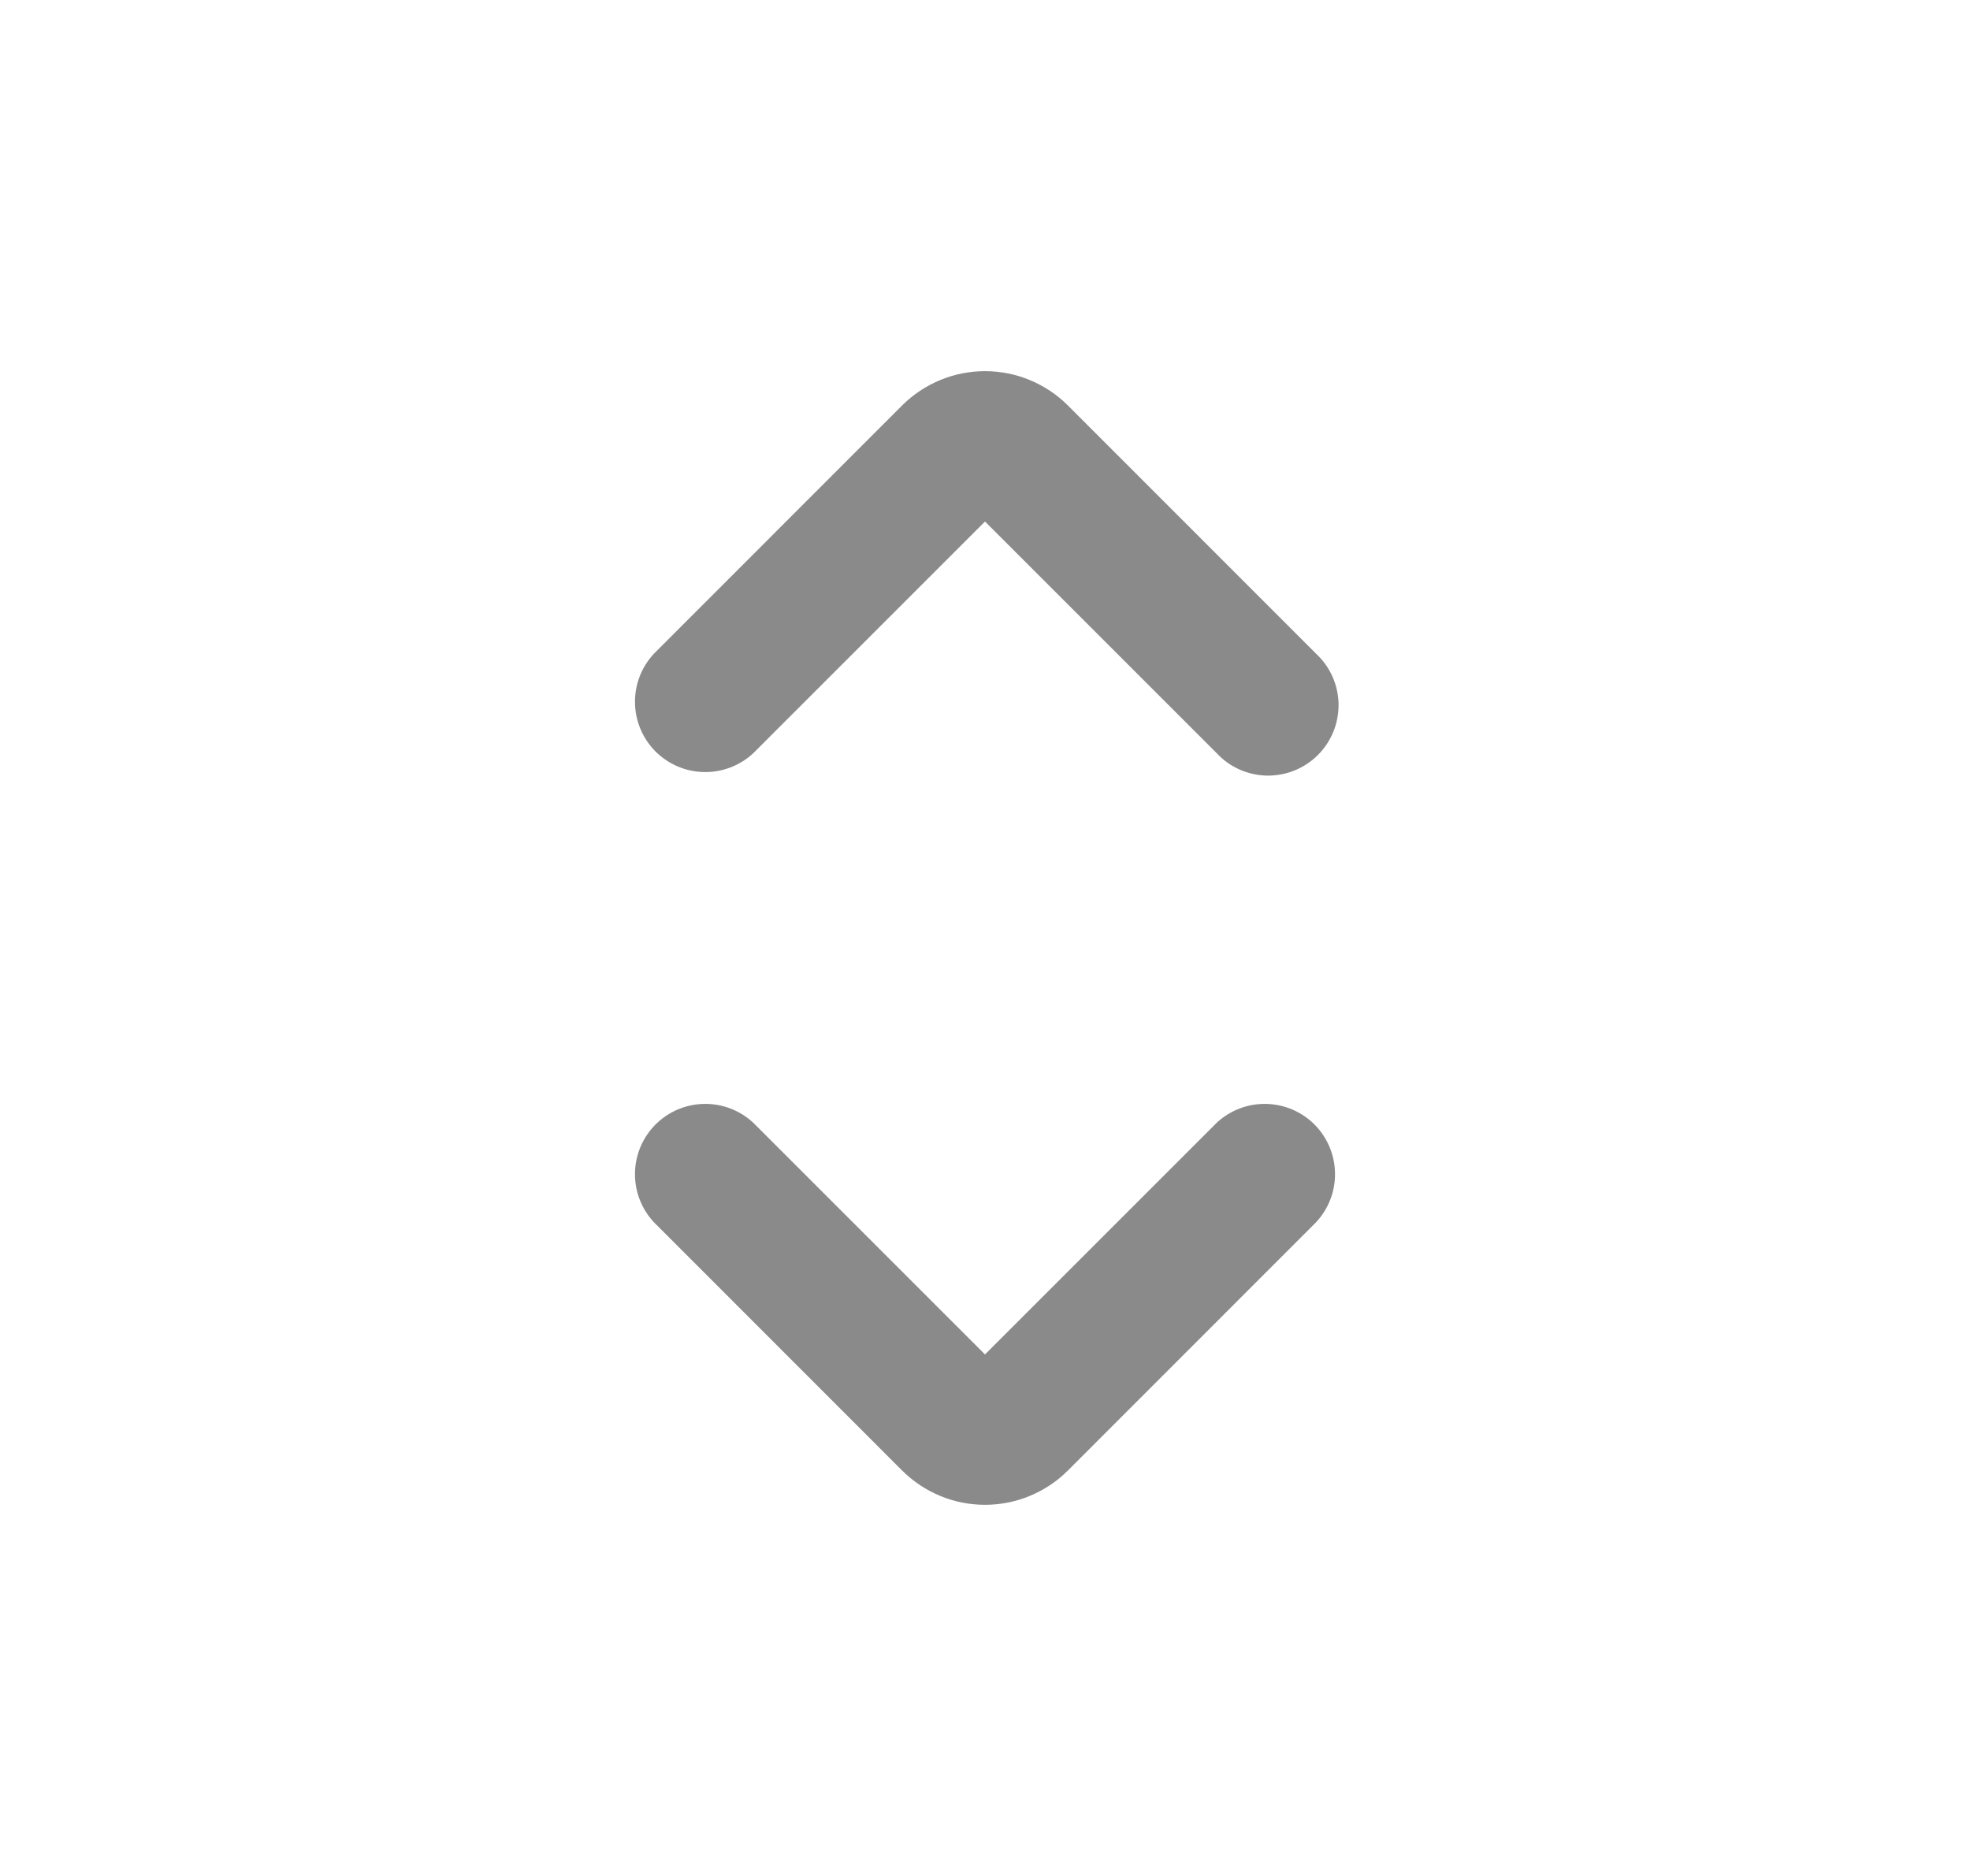 <svg width="21" height="20" viewBox="0 0 21 20" fill="none" xmlns="http://www.w3.org/2000/svg">
<path d="M11.384 4.323C11.268 4.207 11.13 4.115 10.978 4.052C10.827 3.989 10.664 3.957 10.5 3.957C10.336 3.957 10.173 3.989 10.022 4.052C9.87 4.115 9.732 4.207 9.616 4.323L6.97 6.97C6.838 7.112 6.765 7.3 6.769 7.495C6.772 7.689 6.851 7.874 6.988 8.012C7.126 8.149 7.311 8.228 7.505 8.231C7.7 8.235 7.888 8.162 8.03 8.03L10.5 5.56L12.97 8.03C13.039 8.104 13.121 8.163 13.213 8.204C13.306 8.245 13.405 8.267 13.505 8.269C13.606 8.27 13.706 8.252 13.8 8.214C13.893 8.176 13.978 8.12 14.049 8.049C14.12 7.978 14.176 7.893 14.214 7.8C14.252 7.706 14.27 7.606 14.269 7.505C14.267 7.405 14.245 7.305 14.204 7.213C14.163 7.121 14.104 7.039 14.03 6.97L11.384 4.323Z" fill="#8A8A8A"/>
<path d="M14.03 13.03L11.384 15.677C11.268 15.793 11.13 15.885 10.978 15.948C10.827 16.011 10.664 16.043 10.5 16.043C10.336 16.043 10.173 16.011 10.022 15.948C9.87 15.885 9.732 15.793 9.616 15.677L6.97 13.03C6.838 12.888 6.765 12.7 6.769 12.505C6.772 12.311 6.851 12.126 6.988 11.988C7.126 11.851 7.311 11.772 7.505 11.769C7.7 11.765 7.888 11.838 8.03 11.97L10.5 14.44L12.97 11.97C13.112 11.838 13.3 11.765 13.495 11.769C13.689 11.772 13.874 11.851 14.012 11.988C14.149 12.126 14.228 12.311 14.231 12.505C14.235 12.7 14.162 12.888 14.03 13.03Z" fill="#8A8A8A"/>
</svg>
